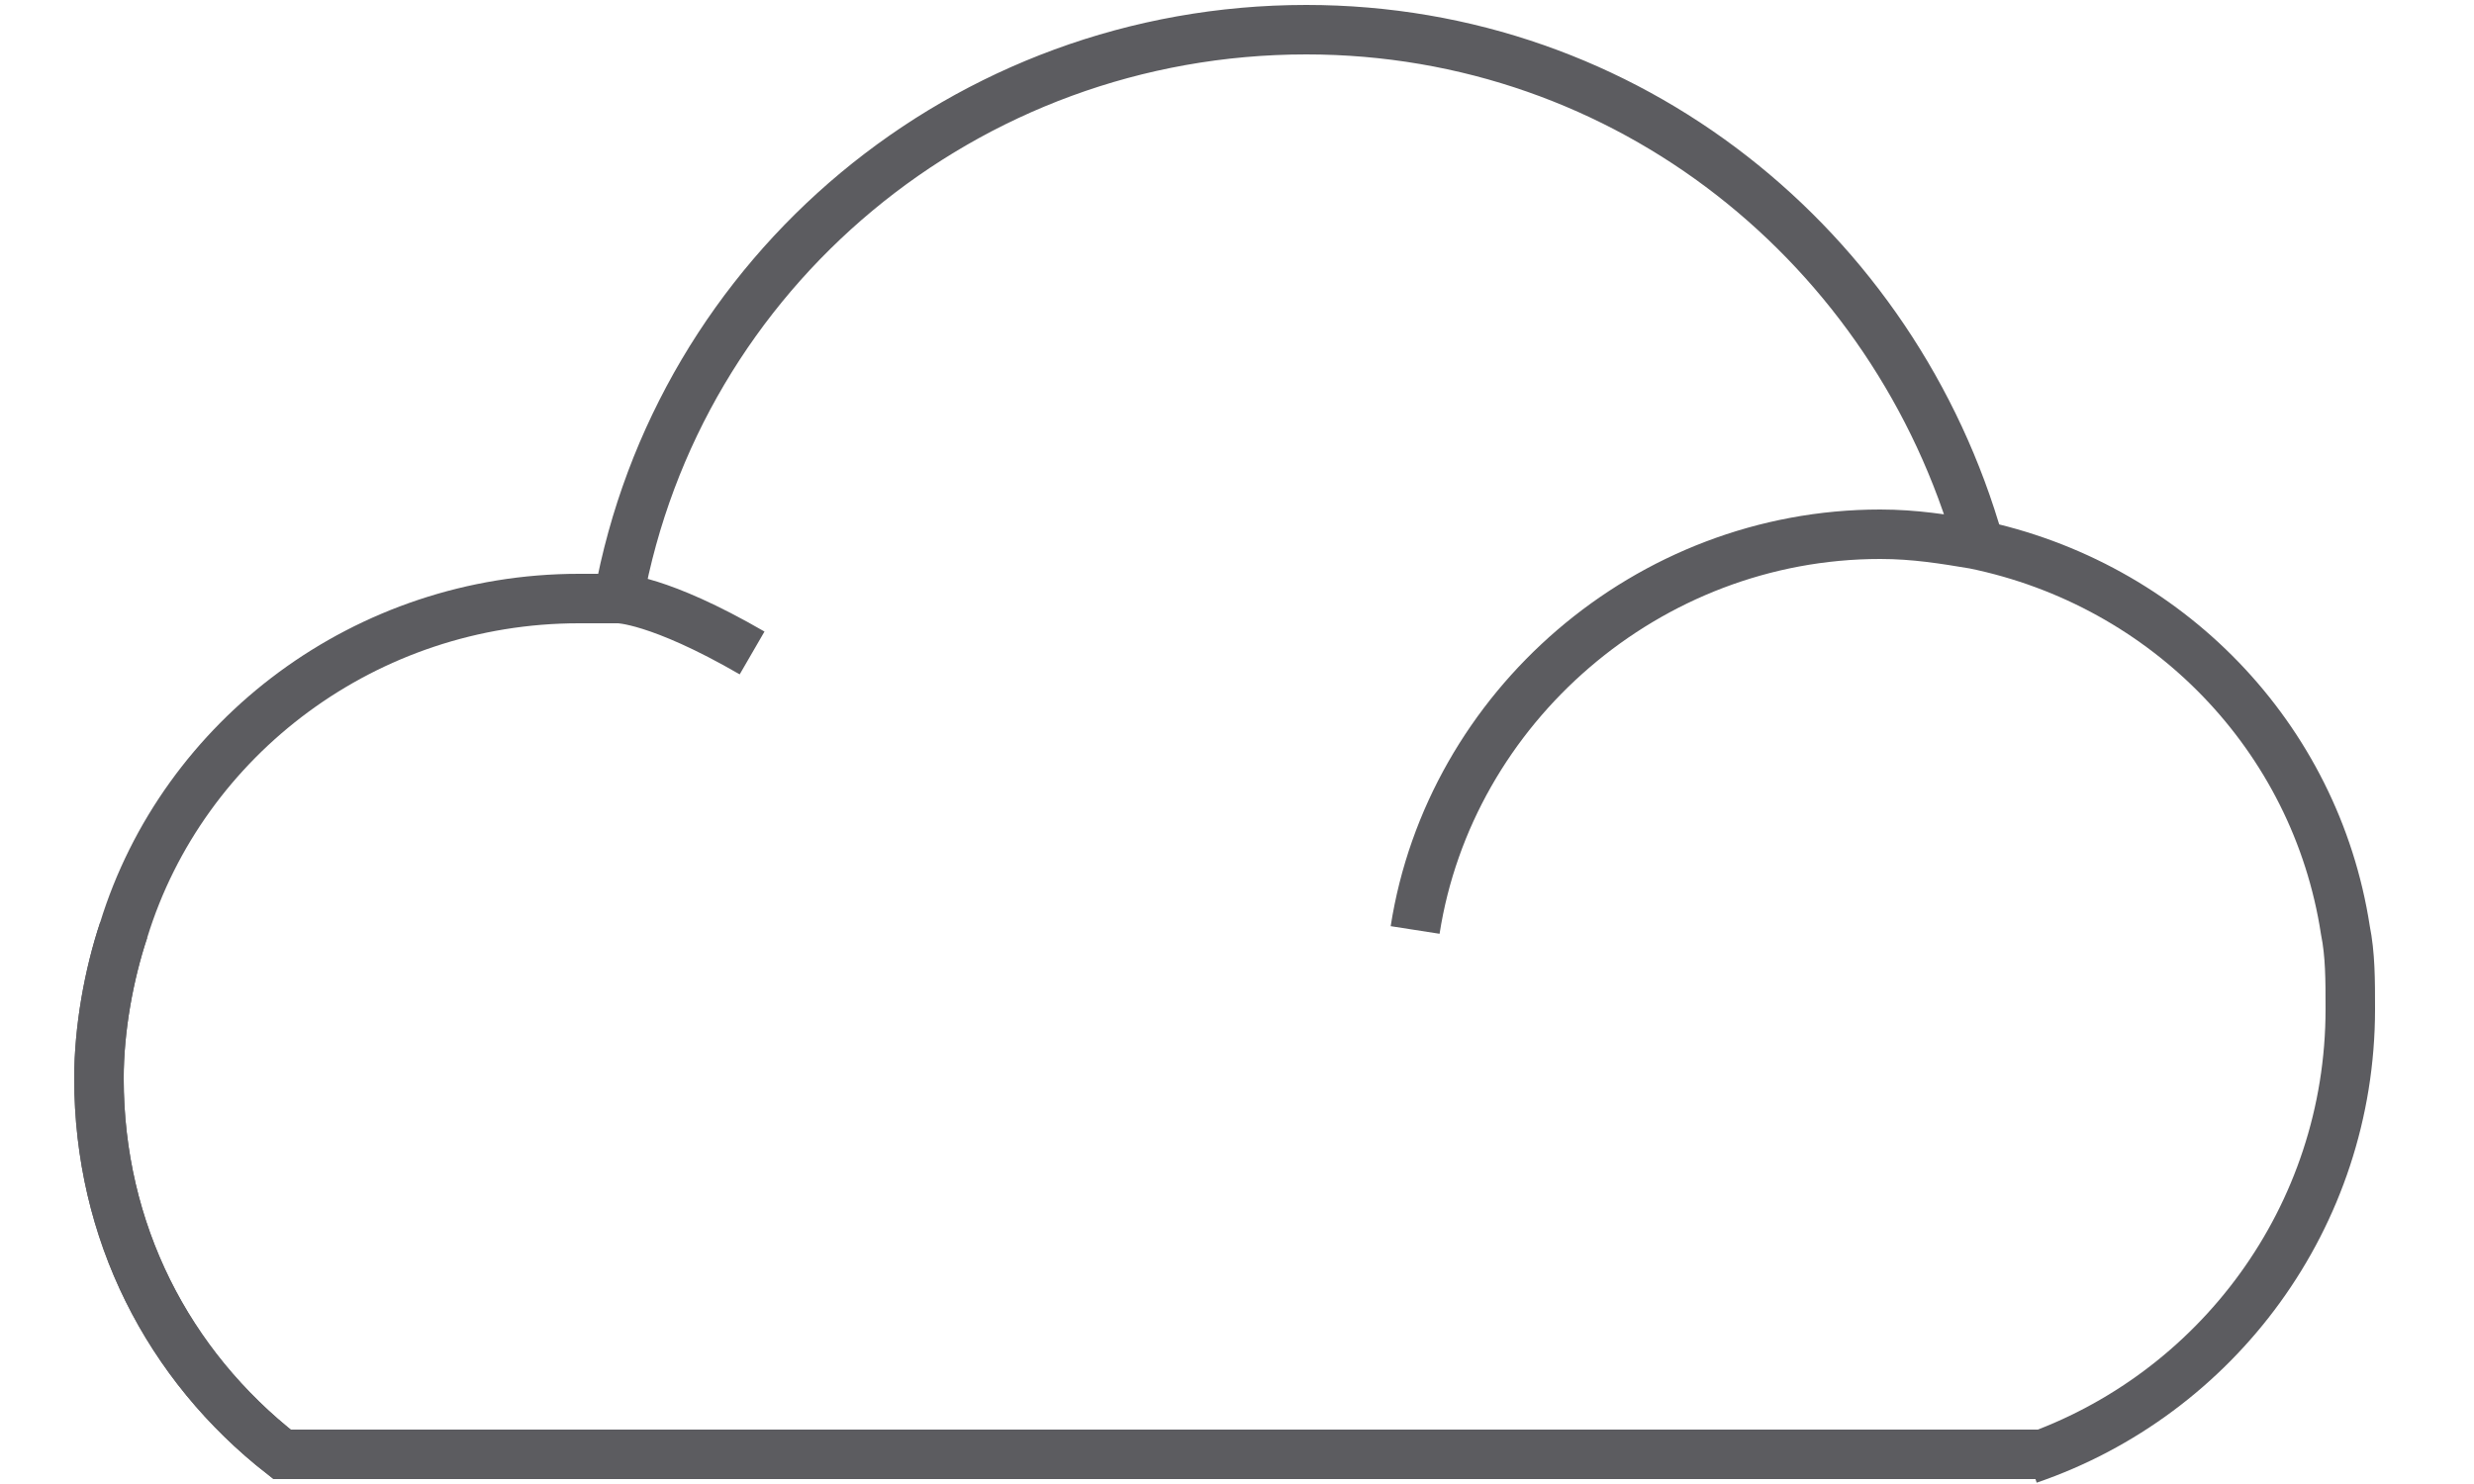 <?xml version="1.0" encoding="utf-8"?>
<!-- Generator: Adobe Illustrator 23.1.0, SVG Export Plug-In . SVG Version: 6.00 Build 0)  -->
<svg version="1.1" id="Layer_1" xmlns="http://www.w3.org/2000/svg" xmlns:xlink="http://www.w3.org/1999/xlink" x="0px" y="0px"
	 viewBox="0 0 50 30" style="enable-background:new 0 0 50 30;" xml:space="preserve">
<style type="text/css">
	.st0{fill:none;stroke:#5C5C60;stroke-miterlimit:10;}
</style>
<path class="st0" d="M12.5,12.1c1.2-6.6,7-11.5,13.9-11.5C32.9,0.6,38.3,5,40,11c0,0,0,0,0,0"/>
<path class="st0" d="M15.2,13.2c-1.9-1.1-2.7-1.1-2.7-1.1c-0.3,0-0.5,0-0.8,0c-4.3,0-8,2.8-9.2,6.7c-0.3,0.9-0.5,2-0.5,3
	c0,3.1,1.4,5.8,3.7,7.6h12"/>
<path class="st0" d="M28.6,18.8c0.7-4.5,4.7-8,9.4-8c0.7,0,1.3,0.1,1.9,0.2c0,0,0,0,0,0c3.9,0.8,6.9,3.9,7.5,7.8
	c0.1,0.5,0.1,1,0.1,1.6c0,4.2-2.7,7.8-6.5,9.1"/>
<path class="st0" d="M41.3,29.4H35H17.7h-12C3.4,27.6,2,24.9,2,21.8c0-1,0.2-2.1,0.5-3"/>
</svg>
